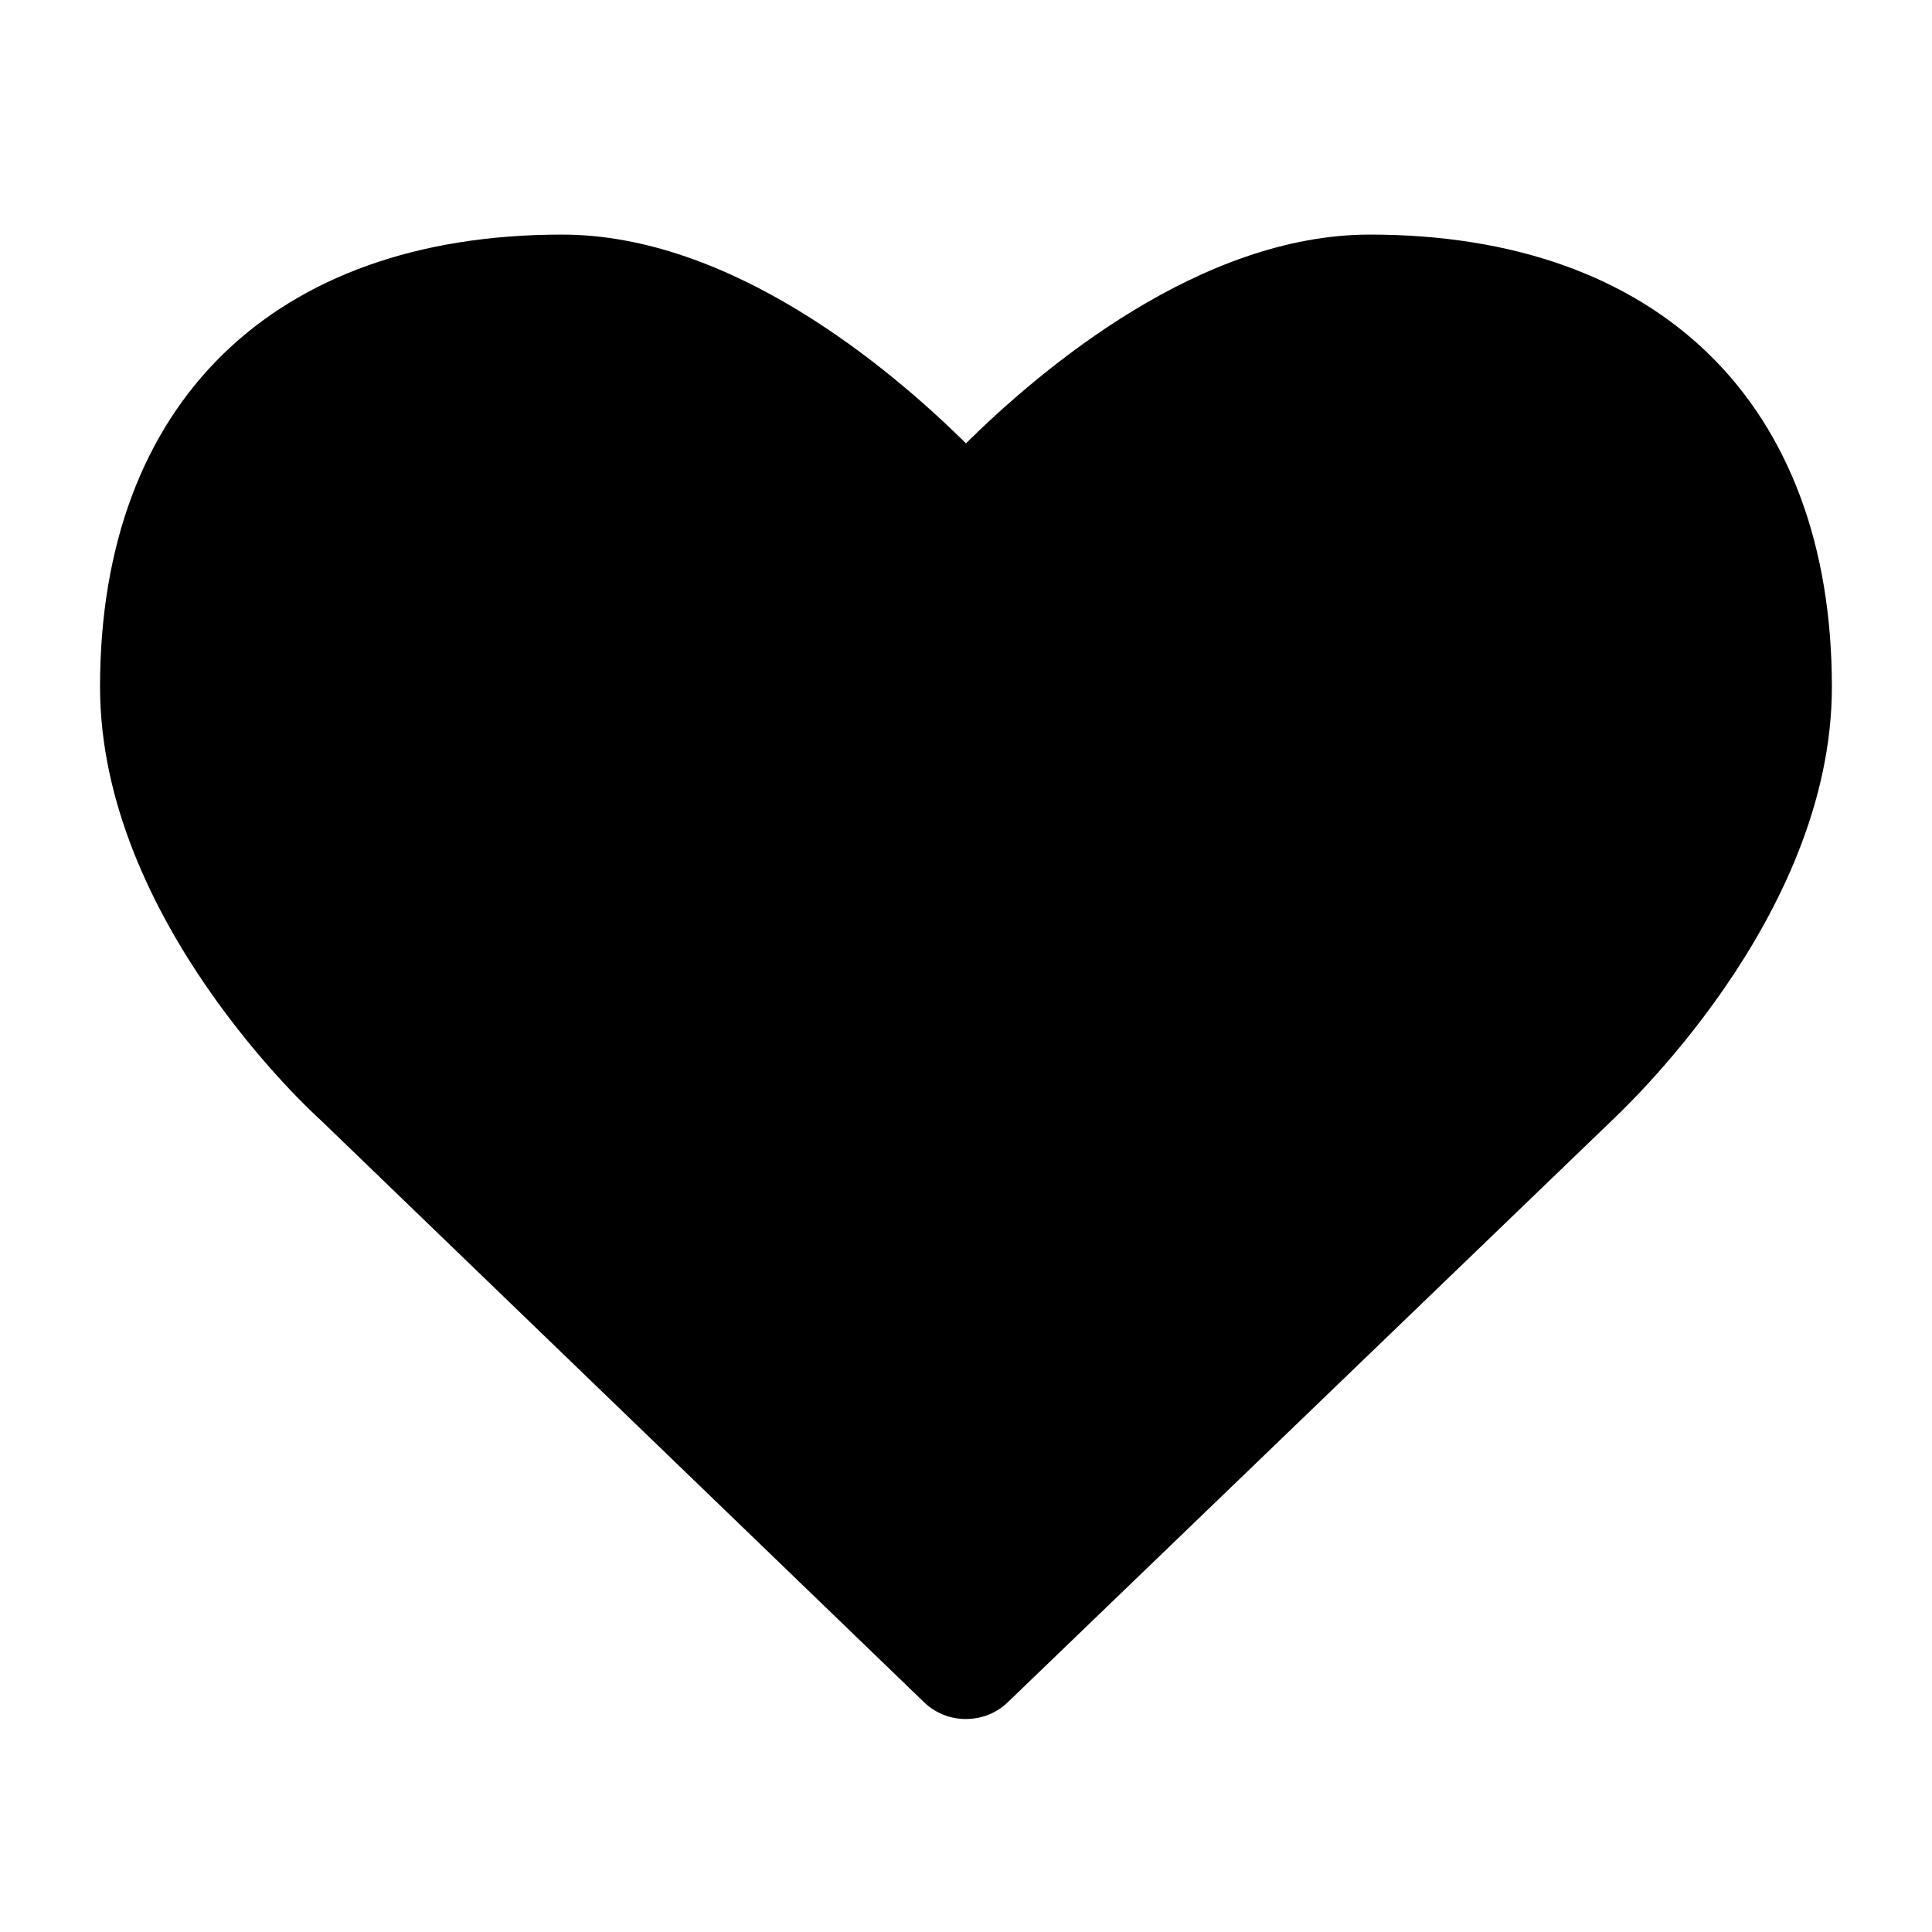 <?xml version="1.0" encoding="UTF-8" standalone="no"?>
<svg
   xmlns:dc="http://purl.org/dc/elements/1.1/"
   xmlns:cc="http://creativecommons.org/ns#"
   xmlns:rdf="http://www.w3.org/1999/02/22-rdf-syntax-ns#"
   xmlns:svg="http://www.w3.org/2000/svg"
   xmlns="http://www.w3.org/2000/svg"
   version="1.1"
   id="svg2"
   viewBox="0 0 100 100"
   height="100"
   width="100">
  <defs
     id="defs4" />
  <g
     transform="translate(0,-952.362)"
     id="layer1">
    <g
       id="flowRoot3374"
       style="font-style:normal;font-variant:normal;font-weight:normal;font-stretch:normal;font-size:40px;line-height:125%;font-family:FontAwesome;-inkscape-font-specification:FontAwesome;letter-spacing:0px;word-spacing:0px;fill:#000000;fill-opacity:1;stroke:none;stroke-width:1px;stroke-linecap:butt;stroke-linejoin:miter;stroke-opacity:1"
       transform="matrix(2.241,0,0,2.241,-6.027,927.687)">
      <path
         id="path3402"
         style=""
         d="m 25,50.714 c 0.357,0 0.714,-0.134 0.982,-0.402 L 39.888,36.92 C 40.089,36.719 45,32.232 45,26.875 45,20.335 41.004,16.429 34.33,16.429 30.424,16.429 26.763,19.509 25,21.25 23.237,19.509 19.576,16.429 15.67,16.429 8.996,16.429 5,20.335 5,26.875 c 0,5.357 4.911,9.844 5.089,10 l 13.929,13.438 c 0.268,0.268 0.625,0.402 0.982,0.402 z" />
    </g>
  </g>
</svg>
